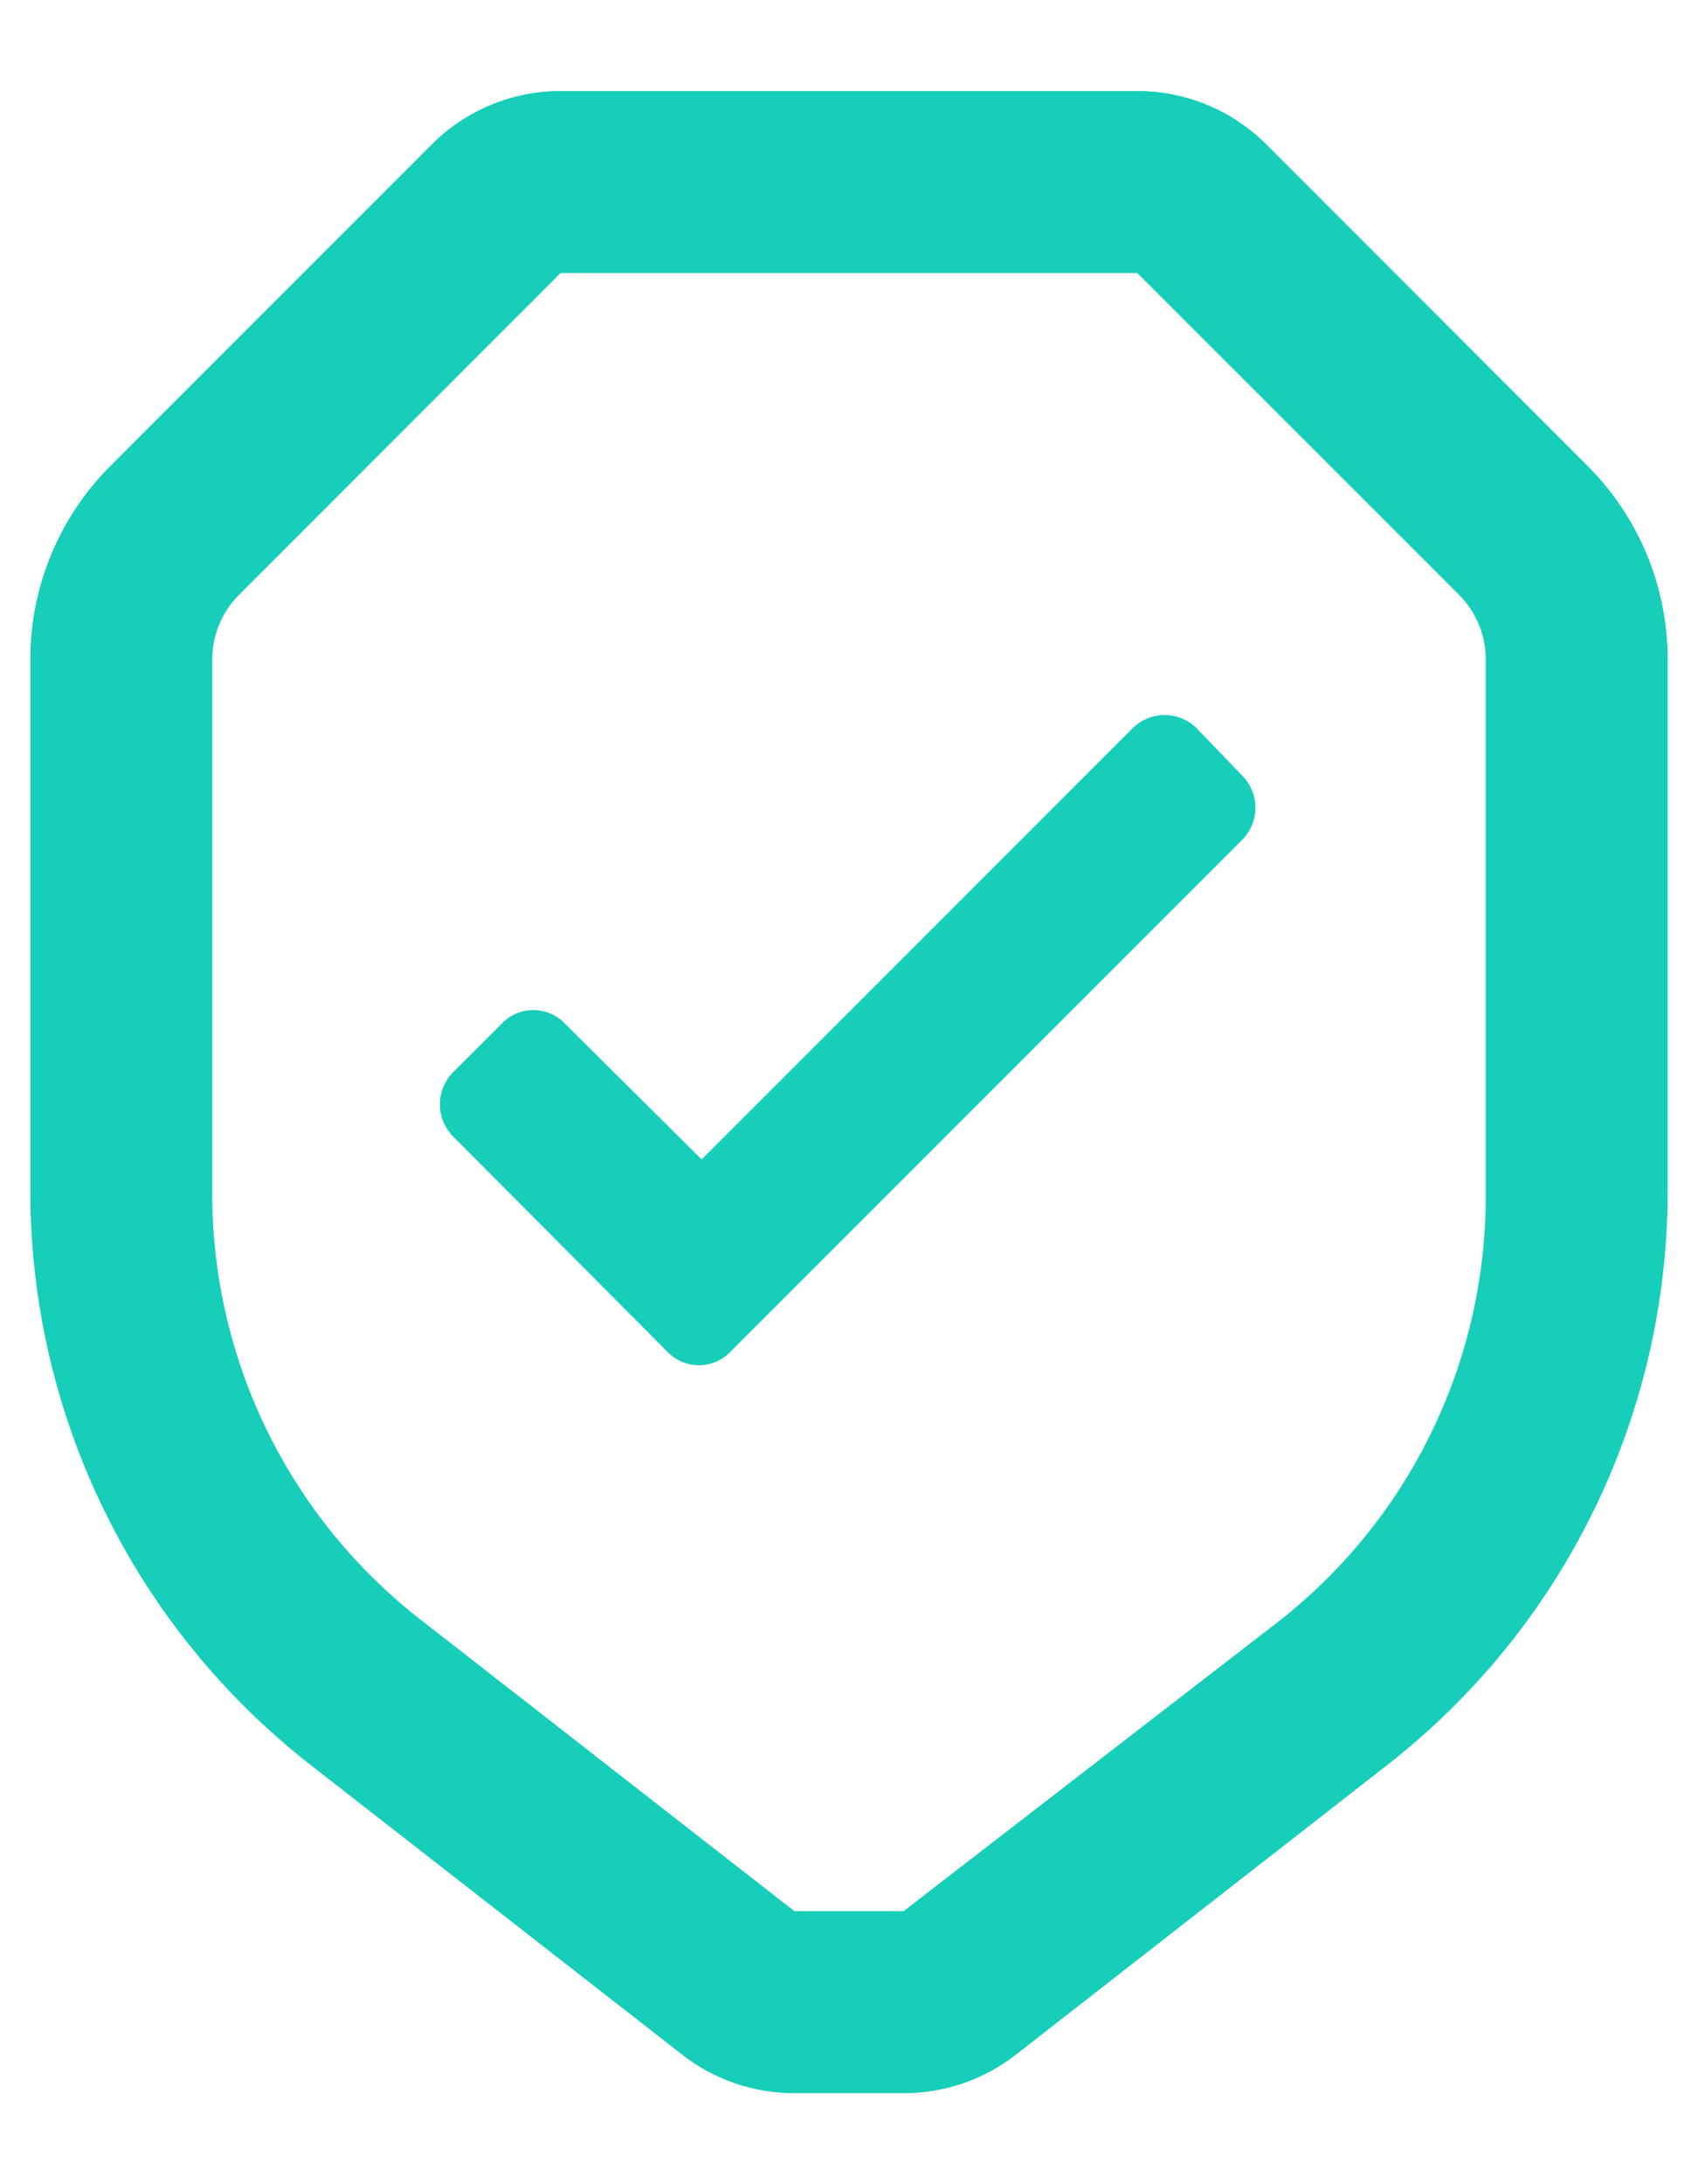 <?xml version="1.0" encoding="UTF-8"?>
<svg width="14px" height="18px" viewBox="0 0 14 18" version="1.1" xmlns="http://www.w3.org/2000/svg" xmlns:xlink="http://www.w3.org/1999/xlink">
    <title>security_yes</title>
    <g id="Page-1" stroke="none" stroke-width="1" fill="none" fill-rule="evenodd">
        <g id="Thorcahin-Network-V8" transform="translate(-912, -236)" fill="#16CEB9" fill-rule="nonzero">
            <g id="security_yes" transform="translate(912, 236)">
                <path d="M13.09,3.84 L10.443,1.192 C10.161,0.909 9.777,0.75 9.377,0.75 L4.622,0.75 C4.223,0.75 3.839,0.909 3.558,1.192 L0.91,3.84 C0.488,4.262 0.251,4.833 0.25,5.43 L0.25,9.818 C0.251,11.668 1.107,13.414 2.567,14.55 L5.628,16.935 C5.891,17.14 6.216,17.251 6.55,17.25 L7.45,17.25 C7.784,17.251 8.109,17.14 8.373,16.935 L11.432,14.55 C12.893,13.414 13.749,11.668 13.75,9.818 L13.75,5.43 C13.749,4.833 13.512,4.262 13.09,3.84 Z M12.25,9.84 C12.256,11.229 11.612,12.542 10.51,13.387 L7.45,15.75 L6.55,15.75 L3.49,13.365 C2.388,12.519 1.744,11.207 1.75,9.818 L1.75,5.43 C1.751,5.233 1.829,5.045 1.968,4.905 L4.622,2.25 L9.377,2.25 L12.033,4.905 C12.171,5.045 12.249,5.233 12.25,5.43 L12.25,9.84 Z M9.865,6 C9.719,5.857 9.486,5.857 9.34,6 L5.785,9.555 L4.66,8.438 C4.592,8.365 4.497,8.324 4.397,8.324 C4.298,8.324 4.203,8.365 4.135,8.438 L3.737,8.835 C3.667,8.905 3.627,9.001 3.627,9.101 C3.627,9.201 3.667,9.297 3.737,9.367 L5.5,11.137 C5.568,11.21 5.663,11.251 5.763,11.251 C5.862,11.251 5.957,11.21 6.025,11.137 L10.24,6.923 C10.311,6.852 10.351,6.756 10.351,6.656 C10.351,6.556 10.311,6.46 10.24,6.39 L9.865,6 Z" id="Icon-color"></path>
            </g>
        </g>
    </g>
</svg>
